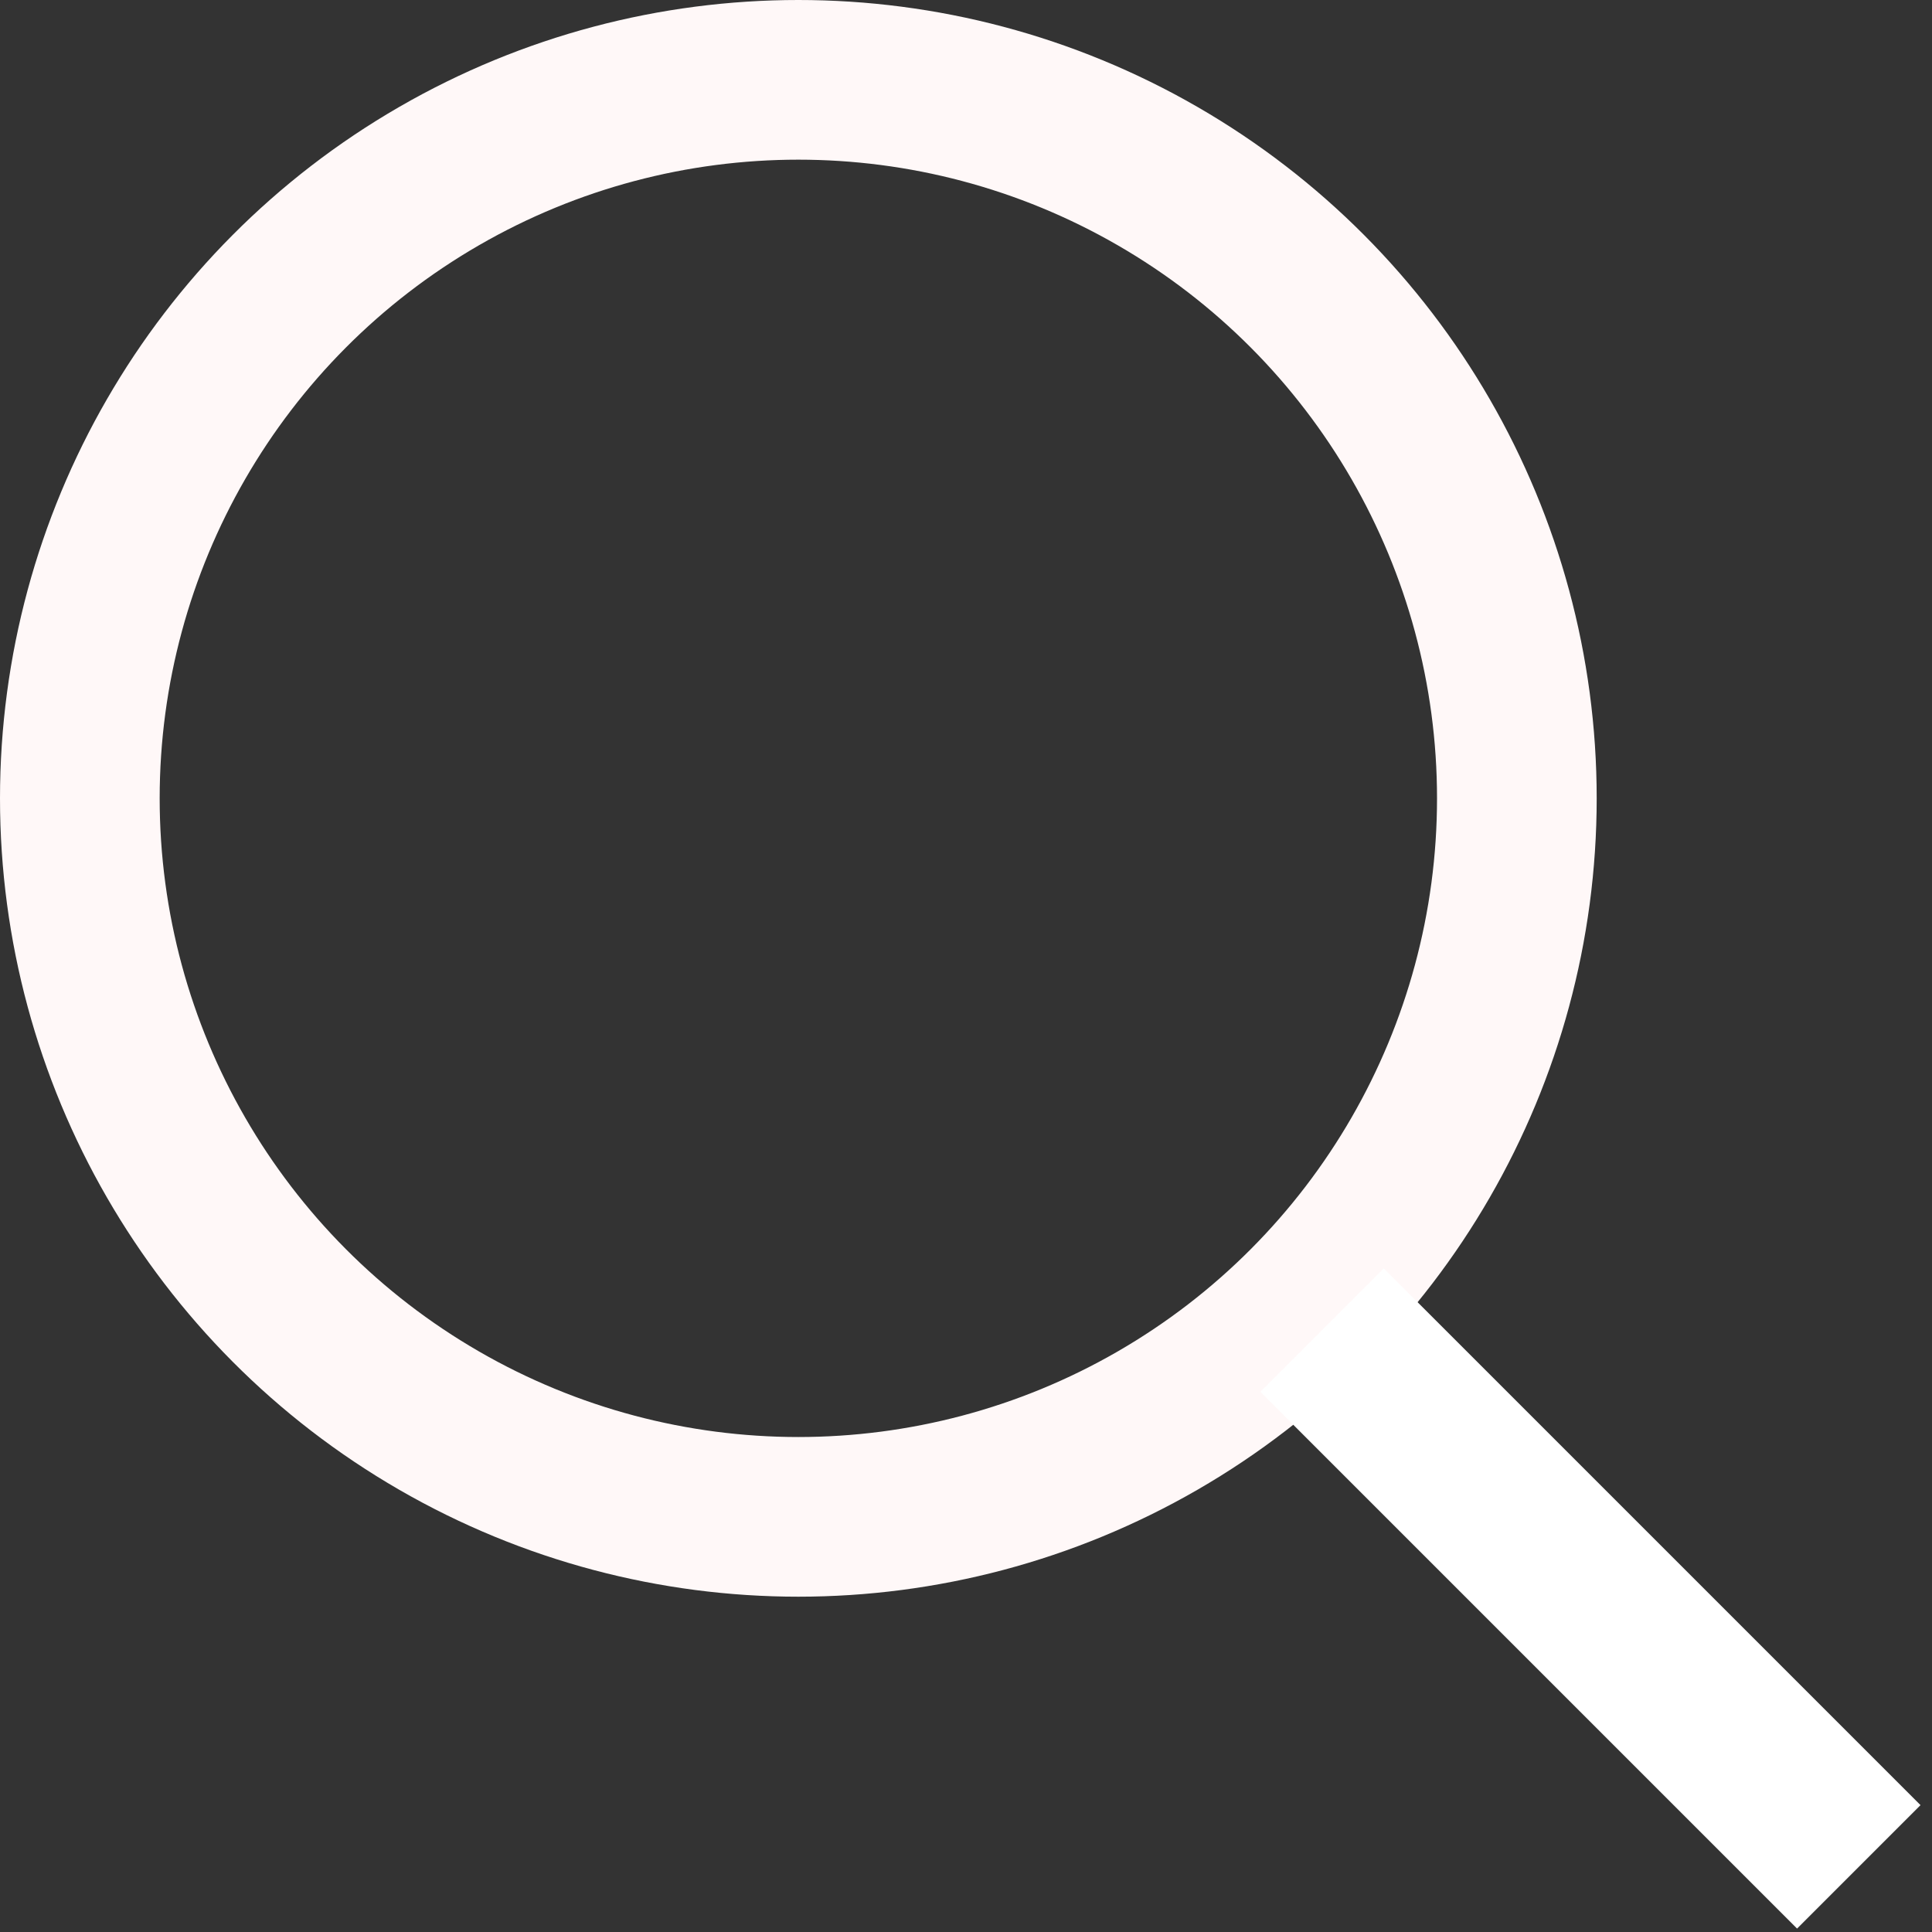 <svg width="121" height="121" viewBox="0 0 121 121" fill="none" xmlns="http://www.w3.org/2000/svg">
<rect x="0" y="0" width="121" height="121" fill="#333333" stroke="none"/>
<circle cx="50" cy="50" r="45" stroke="#FFF8F8" stroke-width="10"/>
<rect x="112.549" y="120.785" width="47.539" height="10.934" transform="rotate(-135 112.549 120.785)" fill="white"/>
</svg>
